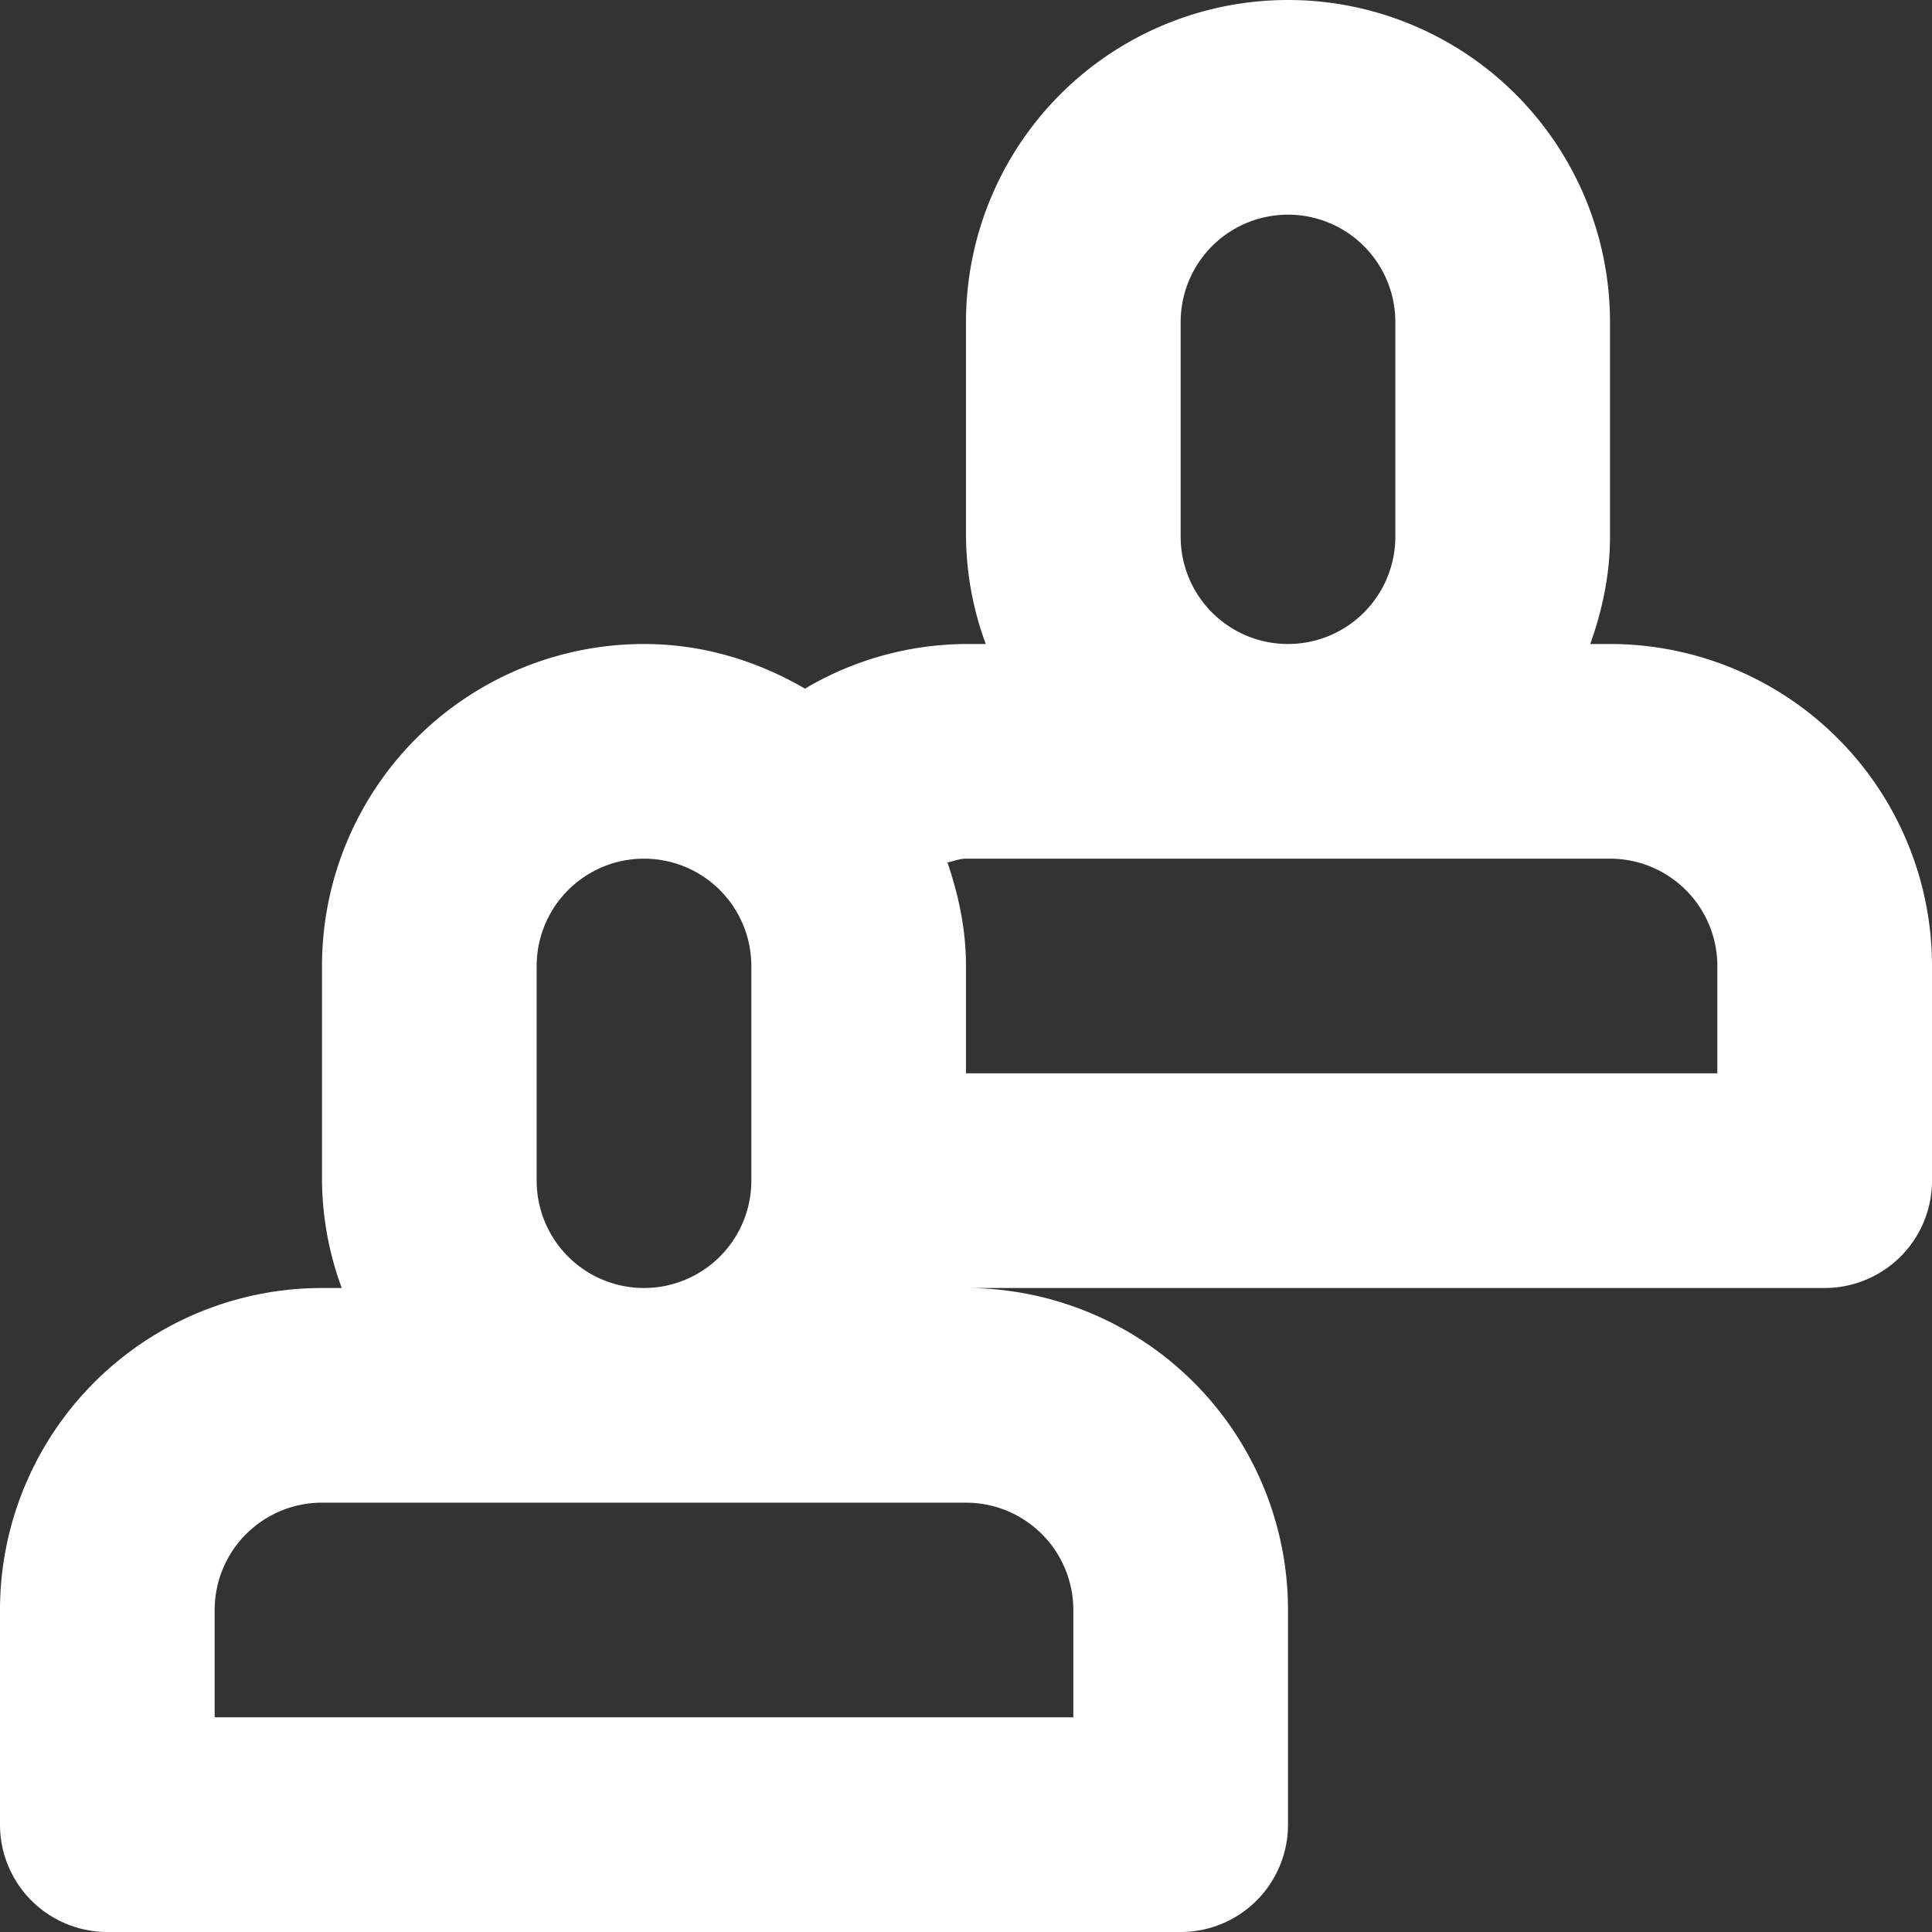 <svg xmlns="http://www.w3.org/2000/svg" width="18" height="18"><rect width="100%" height="100%" fill="#333333" stroke="none"/><path fill="#fff" fill-rule="evenodd" d="M17 12H9a3 3 0 0 1 3 3v2a1 1 0 0 1-1 1H1a1 1 0 0 1-1-1v-2a3 3 0 0 1 3-3h.184A2.962 2.962 0 0 1 3 11V9a3 3 0 0 1 3-3c.549 0 1.057.158 1.5.416A2.968 2.968 0 0 1 9 6h.184A2.962 2.962 0 0 1 9 5V3a3 3 0 1 1 6 0v2c0 .353-.072.686-.184 1H15a3 3 0 0 1 3 3v2a1 1 0 0 1-1 1zM7 9a1 1 0 0 0-2 0v2a1 1 0 0 0 2 0V9zm-4 5a1 1 0 0 0-1 1v1h8v-1a1 1 0 0 0-1-1H3zM13 3a1 1 0 0 0-2 0v2a1 1 0 0 0 2 0V3zm3 6a1 1 0 0 0-1-1H9c-.061 0-.115.024-.173.035C8.931 8.339 9 8.66 9 9v1h7V9z"/></svg>